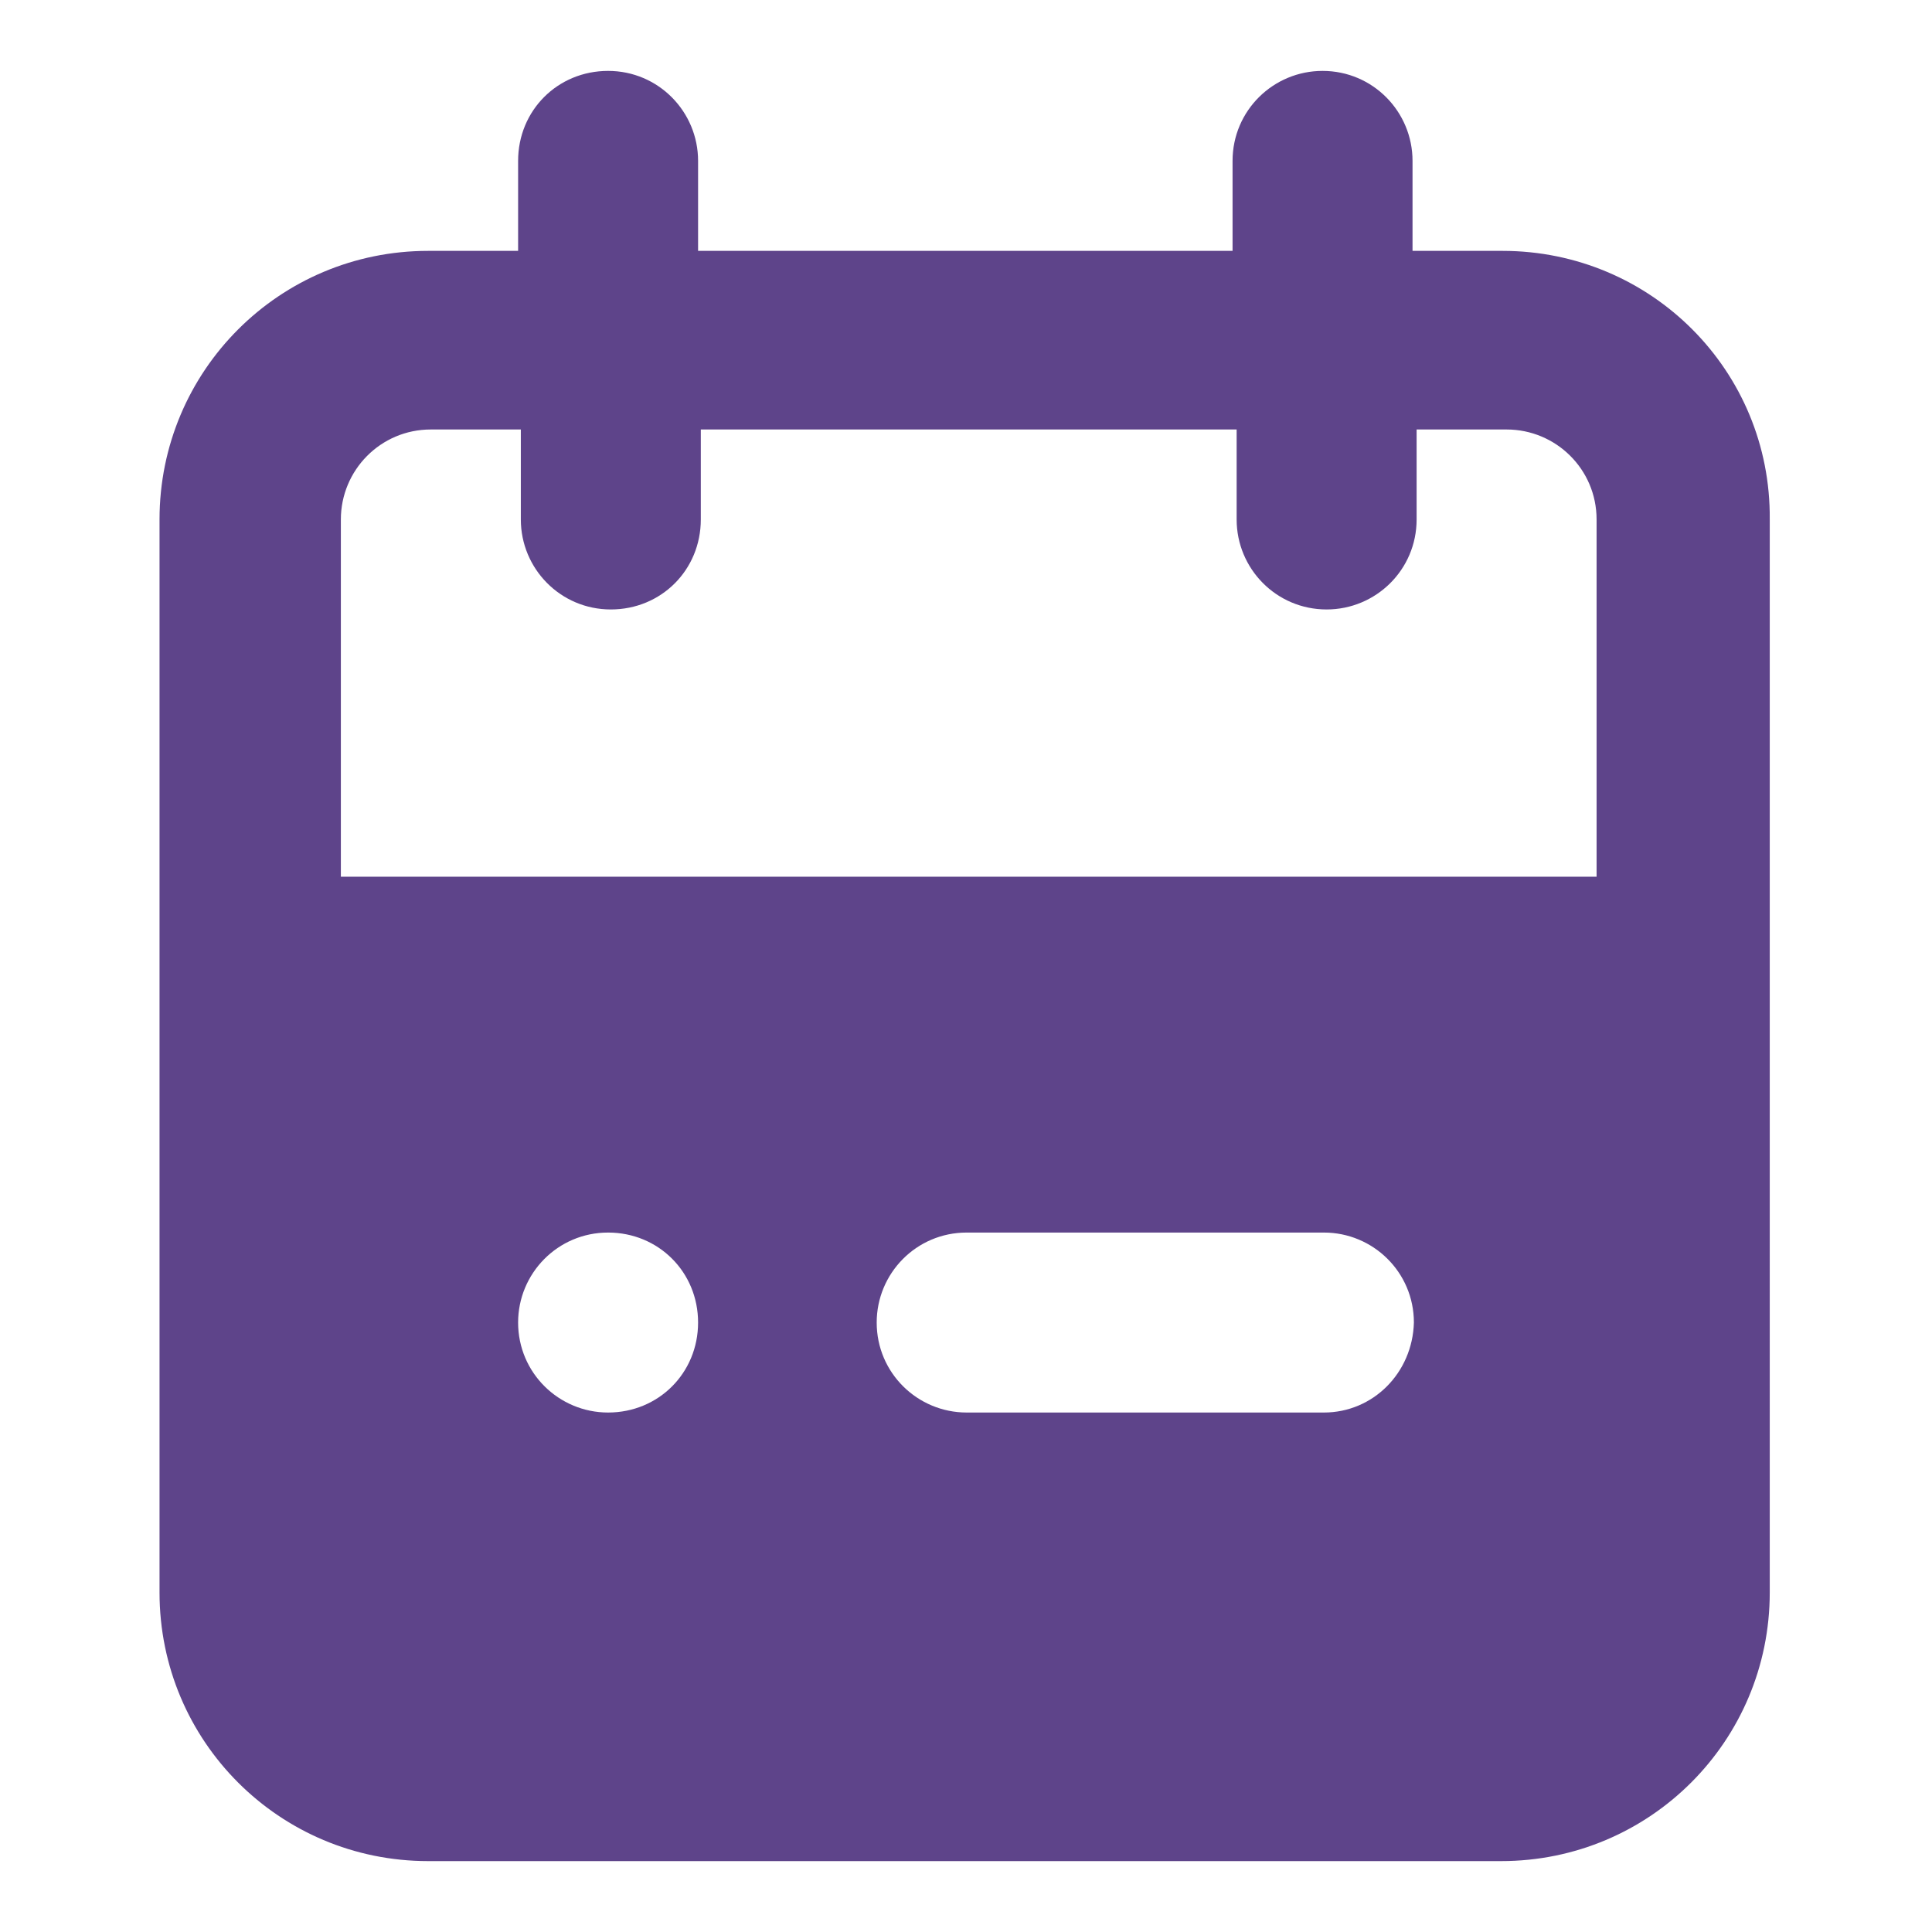 <?xml version="1.0" encoding="utf-8"?>
<!-- Generator: Adobe Illustrator 26.3.1, SVG Export Plug-In . SVG Version: 6.00 Build 0)  -->
<svg version="1.1" fill="#5E448A" id="Icons" xmlns="http://www.w3.org/2000/svg" xmlns:xlink="http://www.w3.org/1999/xlink" x="0px" y="0px"
	 viewBox="0 0 141.7 141.7" style="enable-background:new 0 0 141.7 141.7;" xml:space="preserve">
<g id="calendar_00000016790200581862575720000017552090140627975554_">
	<g>
		<g>
			<path d="M110.2,18.4h-6.6v-6.6c0-3.6-2.9-6.6-6.6-6.6c-3.6,0-6.6,2.9-6.6,6.6v6.6H51.2v-6.6c0-3.6-2.9-6.6-6.6-6.6
				s-6.6,2.9-6.6,6.6v6.6h-6.6c-10.9,0-19.7,8.8-19.7,19.7v78.7c0,10.9,8.8,19.7,19.7,19.7h78.7c10.9,0,19.7-8.8,19.7-19.7V38.1
				C129.9,27.2,121.1,18.4,110.2,18.4z M44.6,103.6c-3.6,0-6.6-2.9-6.6-6.6c0-3.6,2.9-6.6,6.6-6.6s6.6,2.9,6.6,6.6
				C51.2,100.7,48.3,103.6,44.6,103.6z M97.1,103.6H70.9c-3.6,0-6.6-2.9-6.6-6.6c0-3.6,2.9-6.6,6.6-6.6h26.2c3.6,0,6.6,2.9,6.6,6.6
				C103.6,100.7,100.7,103.6,97.1,103.6z M116.8,64.3H25V38.1c0-3.6,2.9-6.6,6.6-6.6h6.6v6.6c0,3.6,2.9,6.6,6.6,6.6s6.6-2.9,6.6-6.6
				v-6.6h39.3v6.6c0,3.6,2.9,6.6,6.6,6.6c3.6,0,6.6-2.9,6.6-6.6v-6.6h6.6c3.6,0,6.6,2.9,6.6,6.6V64.3z"/>
		</g>
	</g>
</g>
</svg>
